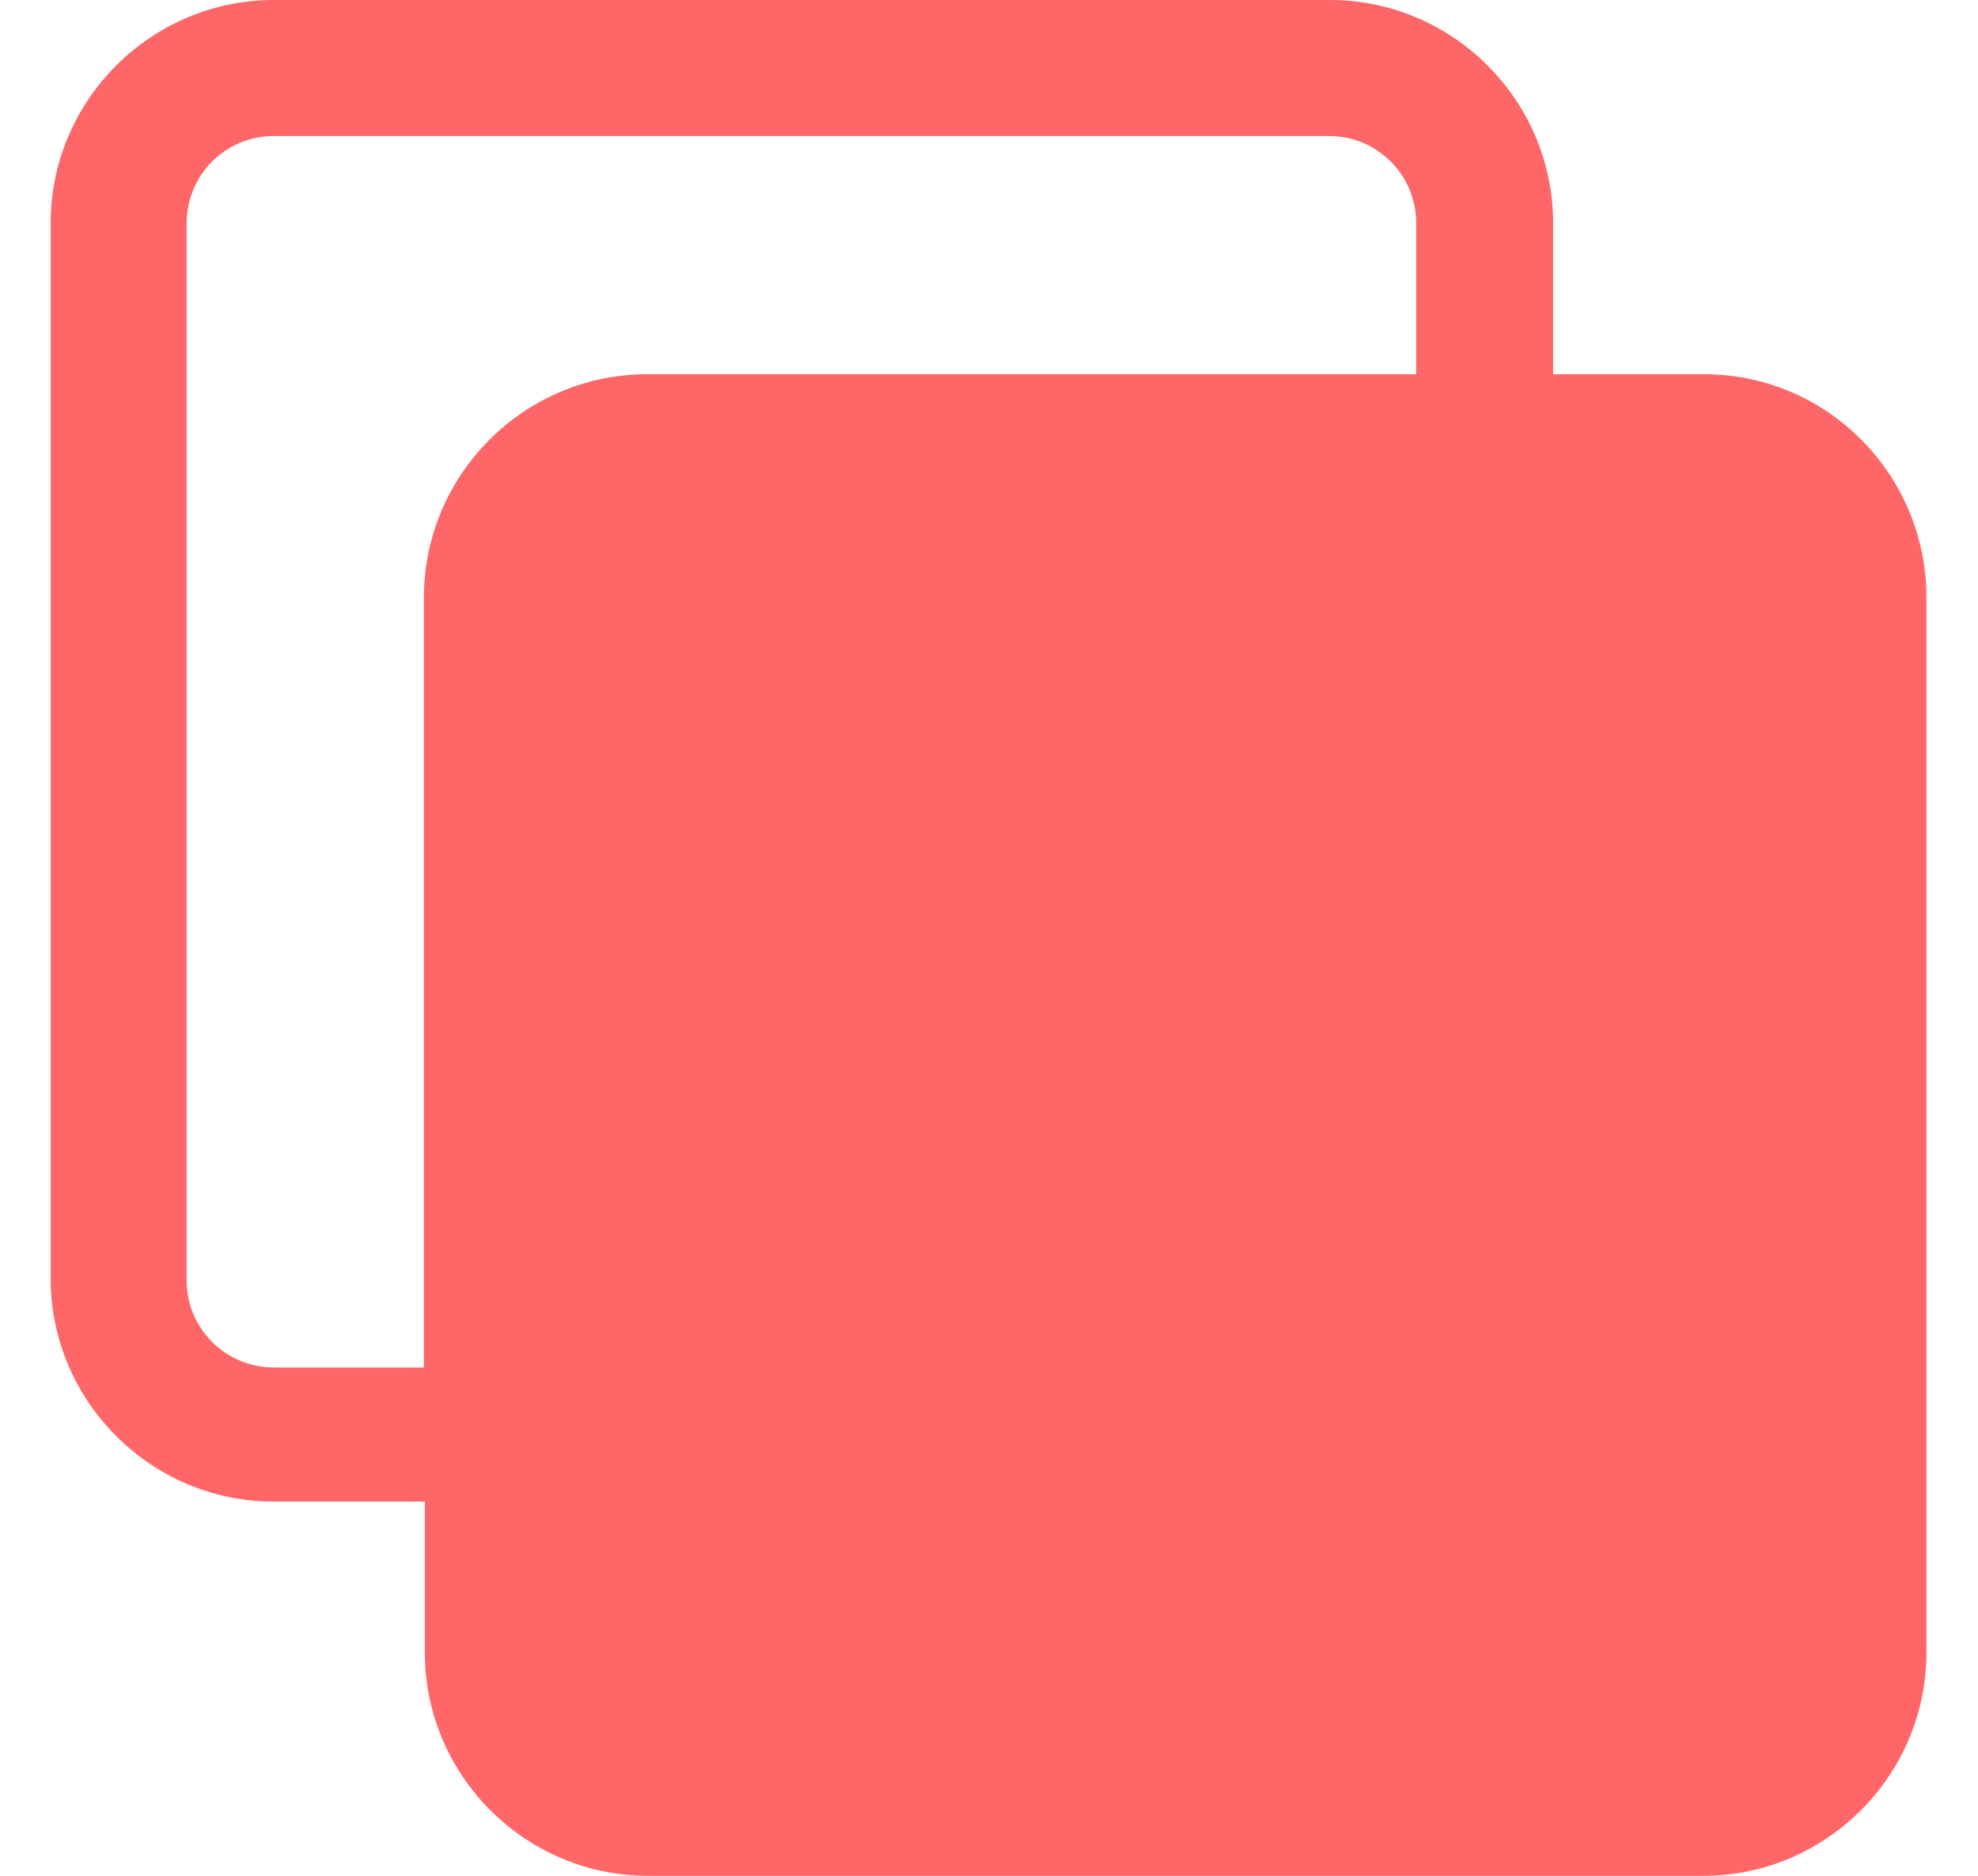 <?xml version="1.0" encoding="utf-8"?>
<!-- Generator: Adobe Illustrator 22.1.0, SVG Export Plug-In . SVG Version: 6.00 Build 0)  -->
<svg version="1.1" id="图层_1" xmlns="http://www.w3.org/2000/svg" xmlns:xlink="http://www.w3.org/1999/xlink" x="0px" y="0px"
	 viewBox="0 0 210.9 200" style="enable-background:new 0 0 210.9 200;" xml:space="preserve">
<style type="text/css">
	.st0{fill:#FE6668;}
</style>
<path class="st0" d="M181.7,39.9h-16.1V23.8c0-13.1-10.7-23.8-23.8-23.8H29.2C16.1,0,5.4,10.7,5.4,23.8v112.5
	c0,13.1,10.7,23.8,23.8,23.8h16.1v16.1c0,13.1,10.7,23.8,23.8,23.8h112.5c13.1,0,23.8-10.7,23.8-23.8V63.7
	C205.4,50.6,194.8,39.9,181.7,39.9z M151.1,39.9H69c-13.1,0-23.8,10.7-23.8,23.8v82.1h-16c-5.1,0-9.3-4.1-9.3-9.3V23.8
	c0-5.1,4.1-9.3,9.3-9.3h112.5c5.1,0,9.3,4.1,9.3,9.3V39.9z"/>
</svg>
